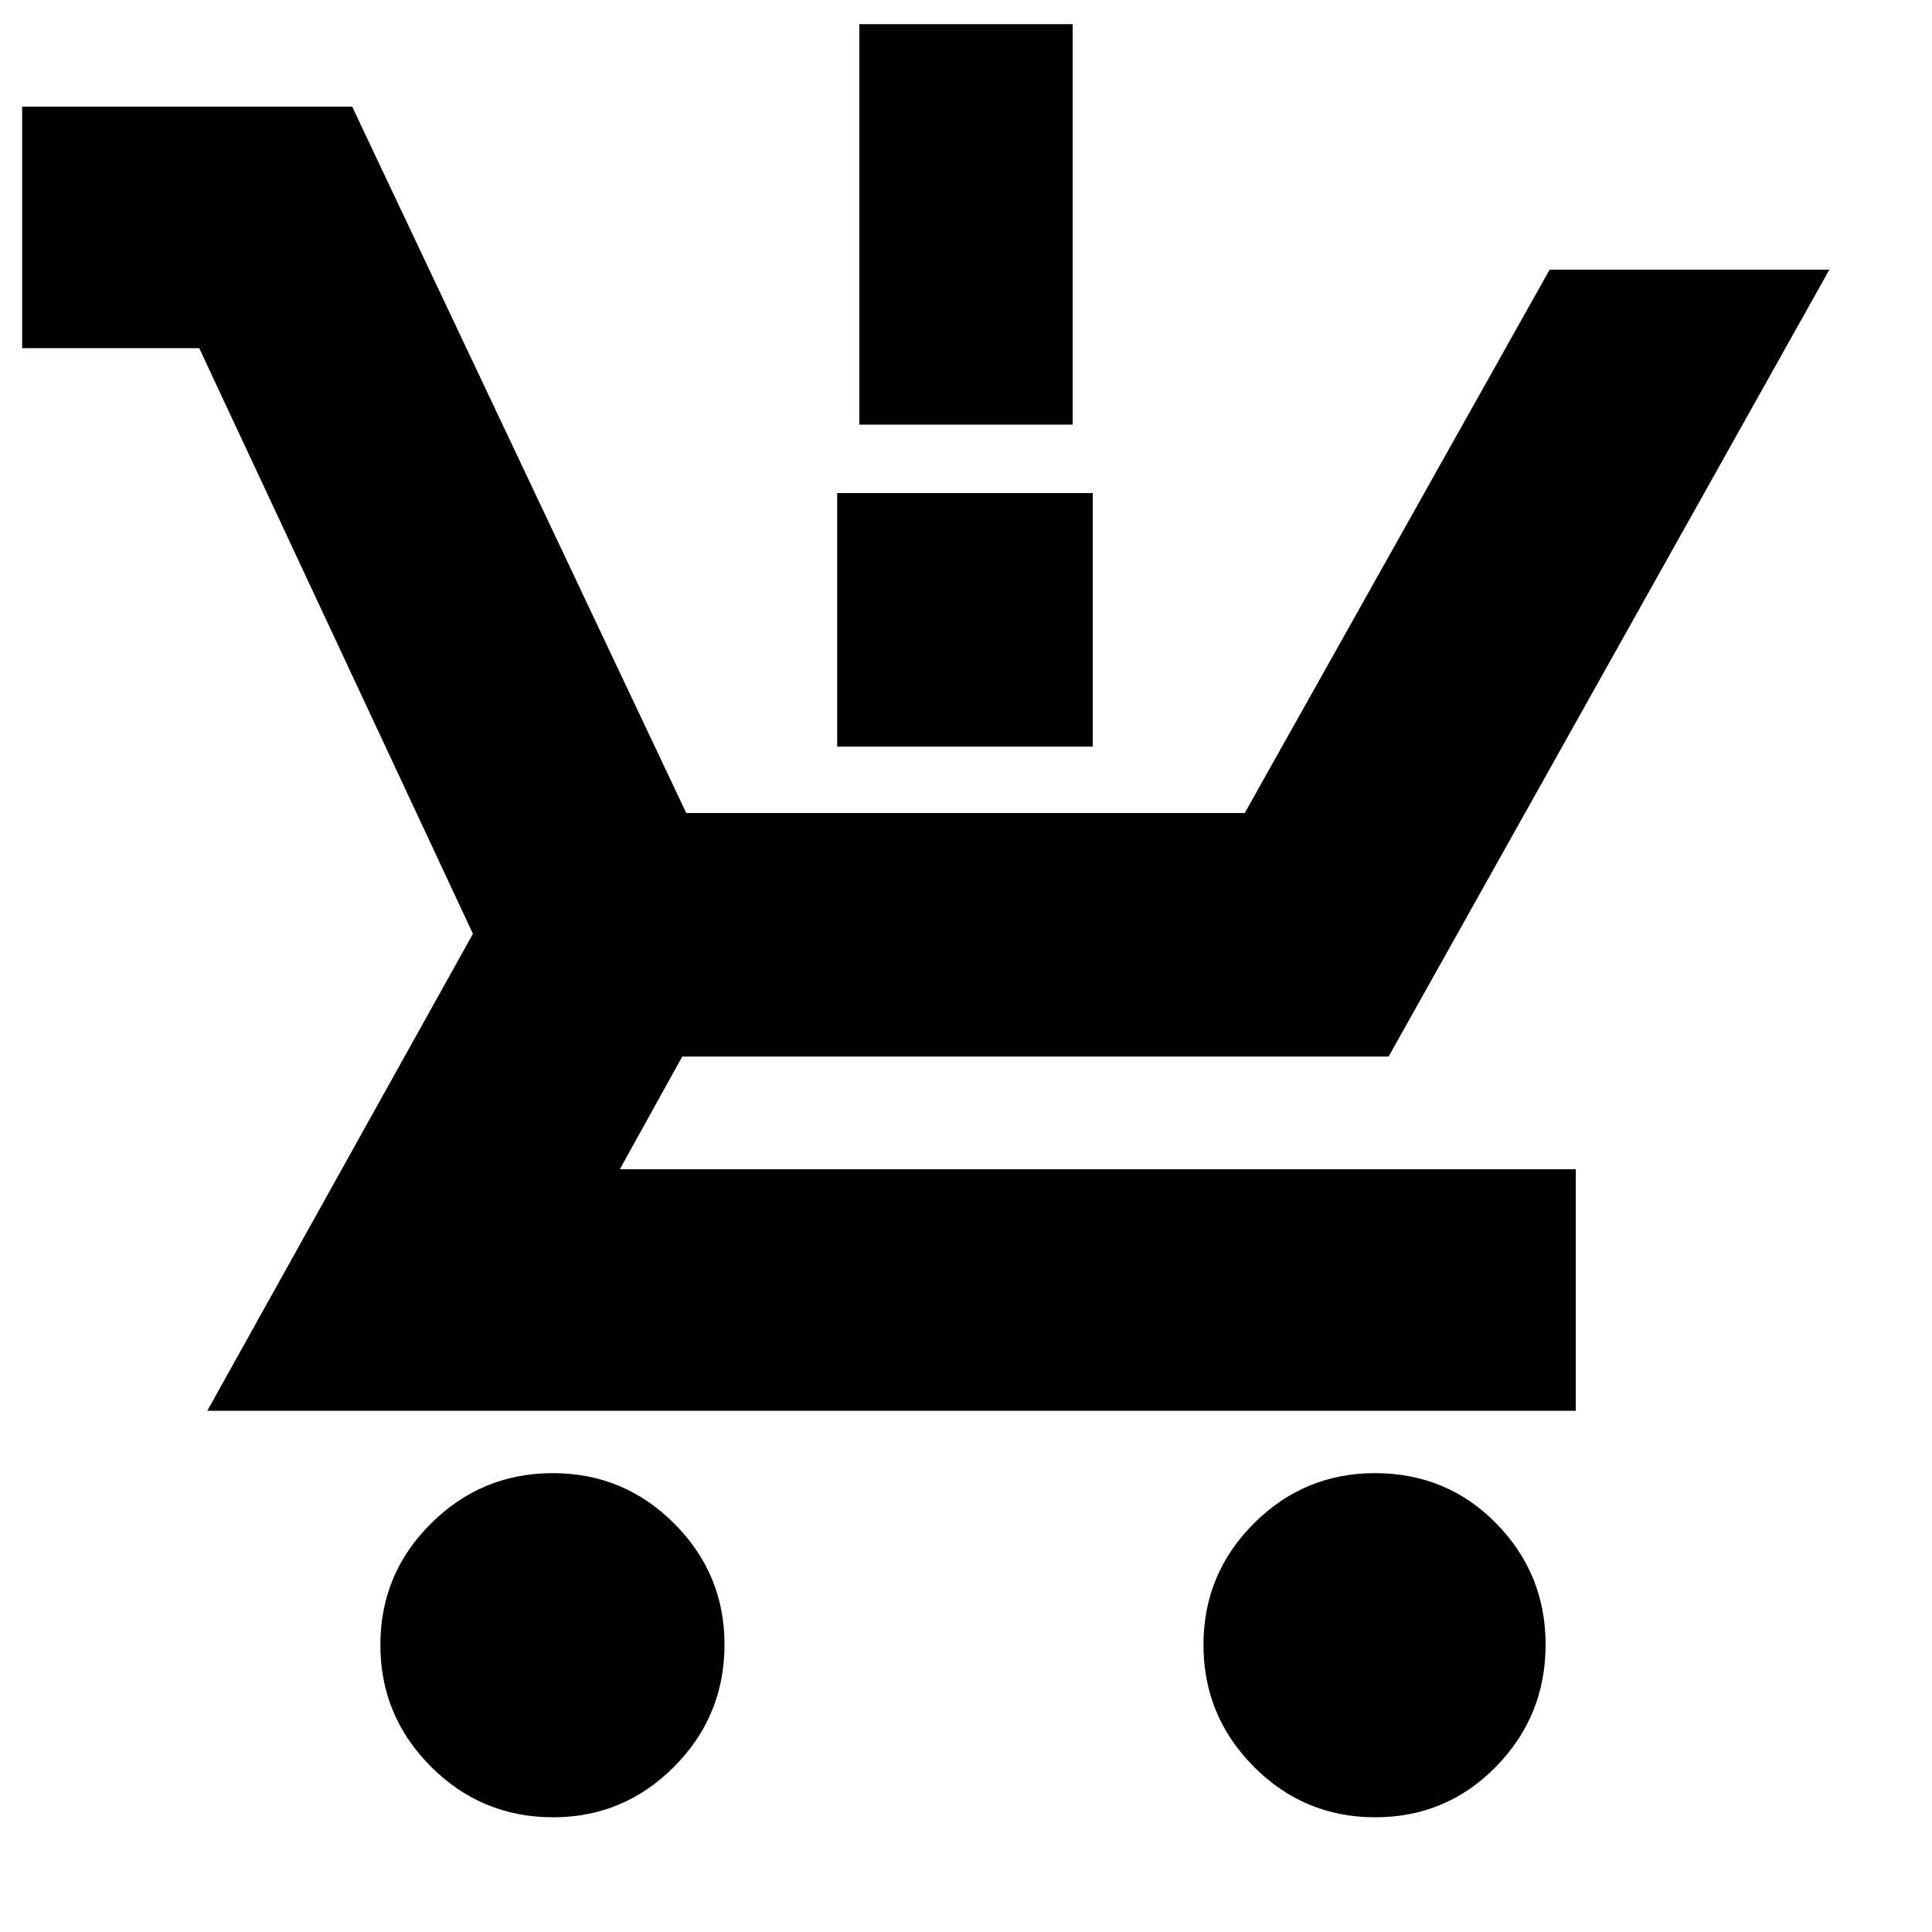 <svg xmlns="http://www.w3.org/2000/svg" height="24" viewBox="0 -960 960 960" width="24"><path d="M274.84-57q-35.54 0-60.69-25.16Q189-107.33 189-142.66 189-178 214.16-203q25.17-25 60.5-25Q310-228 335-202.98q25 25.01 25 60.14 0 35.54-25.02 60.69Q309.97-57 274.84-57Zm408.5 0Q648-57 623-82.16q-25-25.17-25-60.5Q598-178 623.02-203q25.01-25 60.14-25 35.84 0 60.34 25.02 24.5 25.01 24.5 60.14 0 35.54-24.66 60.69t-60 25.15ZM11-787v-120h164l166 351h277.5L770-826h139L690-435H339l-31 56h475v120H103l132-237L99-787H11Zm416 38v-199h106v199H427Zm-11 160v-126h127v126H416Z"/></svg>